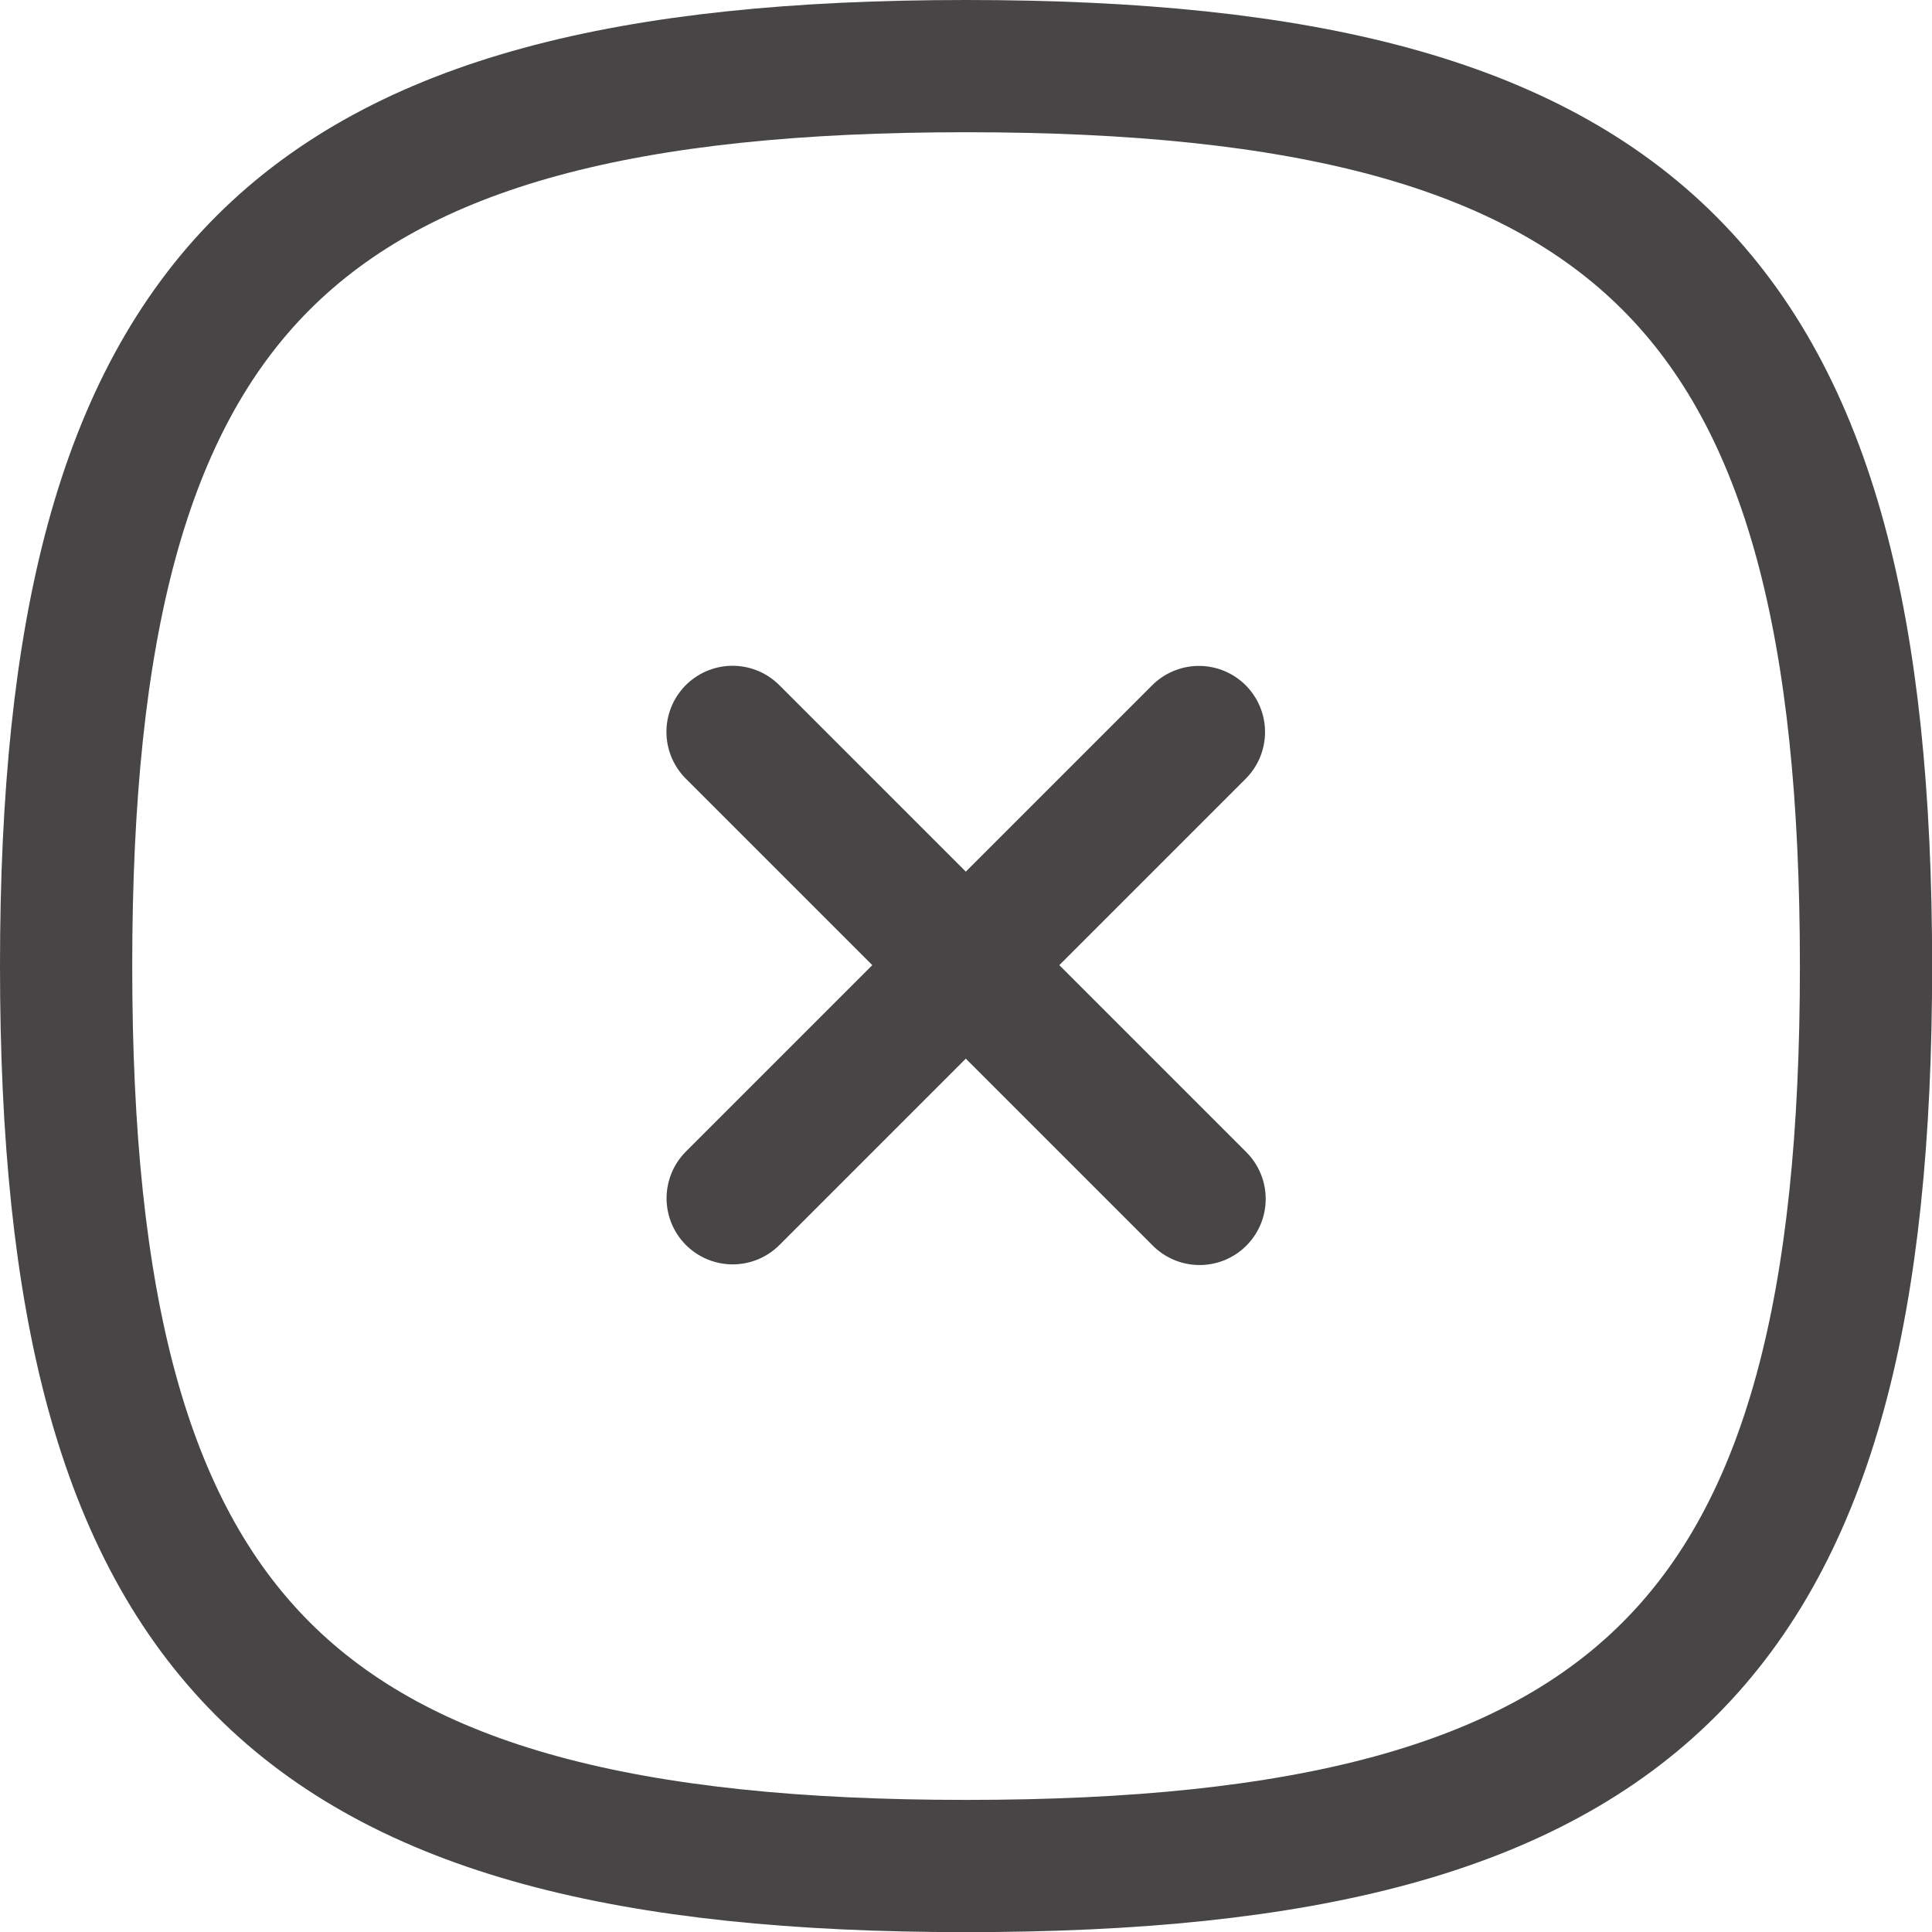<svg xmlns="http://www.w3.org/2000/svg" width="14.611" height="14.611" viewBox="0 0 14.611 14.611">
  <g id="Close_Square" data-name="Close Square" transform="translate(0.5 0.5)">
    <path id="Stroke_1" data-name="Stroke 1" d="M3.526,0,0,3.526" transform="translate(5.041 5.036)" fill="none" stroke="#474546" stroke-linecap="round" stroke-linejoin="round" stroke-miterlimit="10" stroke-width="1"/>
    <path id="Stroke_2" data-name="Stroke 2" d="M3.532,3.532,0,0" transform="translate(5.04 5.035)" fill="none" stroke="#474546" stroke-linecap="round" stroke-linejoin="round" stroke-miterlimit="10" stroke-width="1"/>
    <path id="Stroke_3" data-name="Stroke 3" d="M0,6.806c0,5.1,1.7,6.806,6.806,6.806s6.806-1.7,6.806-6.806S11.91,0,6.806,0,0,1.7,0,6.806Z" transform="translate(0 0)" fill="none" stroke="#474546" stroke-linecap="round" stroke-linejoin="round" stroke-miterlimit="10" stroke-width="1"/>
  </g>
</svg>
